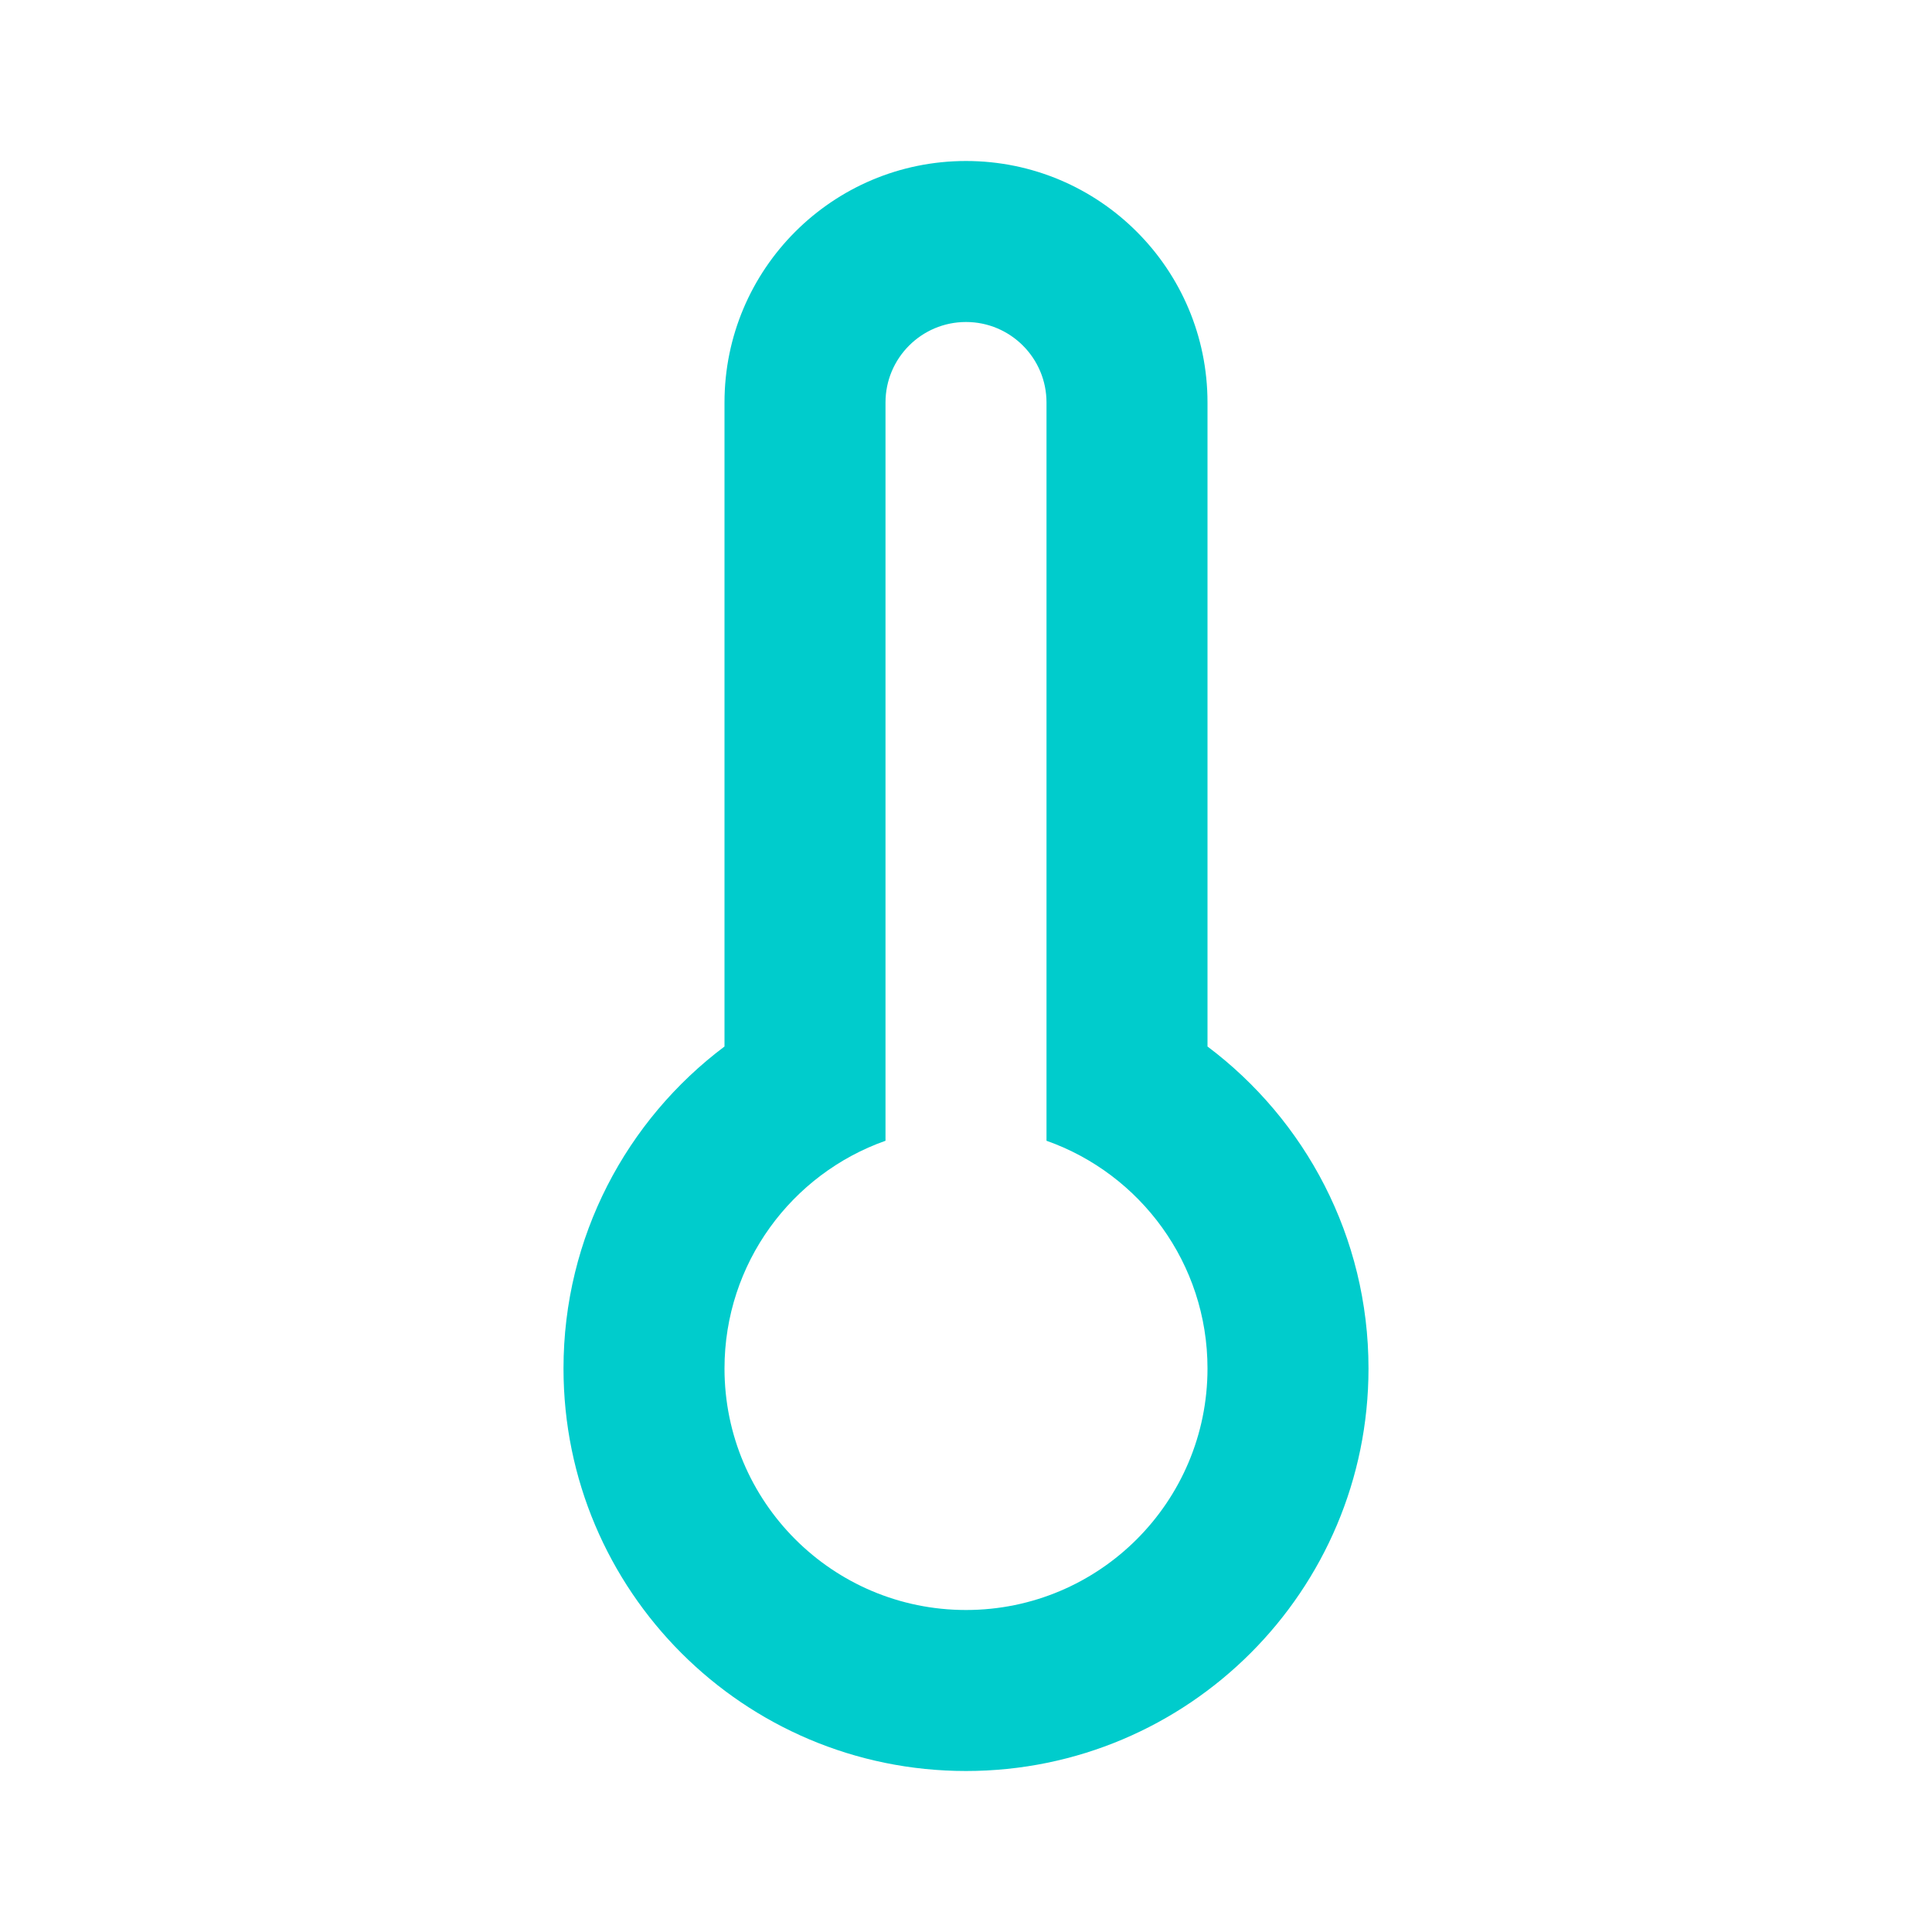 <svg width="24" height="24" viewBox="0 0 24 24" fill="none" xmlns="http://www.w3.org/2000/svg">
<path fill-rule="evenodd" clip-rule="evenodd" d="M11 14.171V5C11 4.448 11.448 4 12 4C12.552 4 13 4.448 13 5V14.171C14.165 14.582 15 15.694 15 17C15 18.657 13.657 20 12 20C10.343 20 9 18.657 9 17C9 15.694 9.835 14.582 11 14.171ZM15 13V5C15 3.343 13.657 2 12 2C10.343 2 9 3.343 9 5V13C7.787 13.911 7 15.362 7 17C7 19.761 9.239 22 12 22C14.761 22 17 19.761 17 17C17 15.362 16.213 13.911 15 13Z" fill="#00CCCC"/>
</svg>
